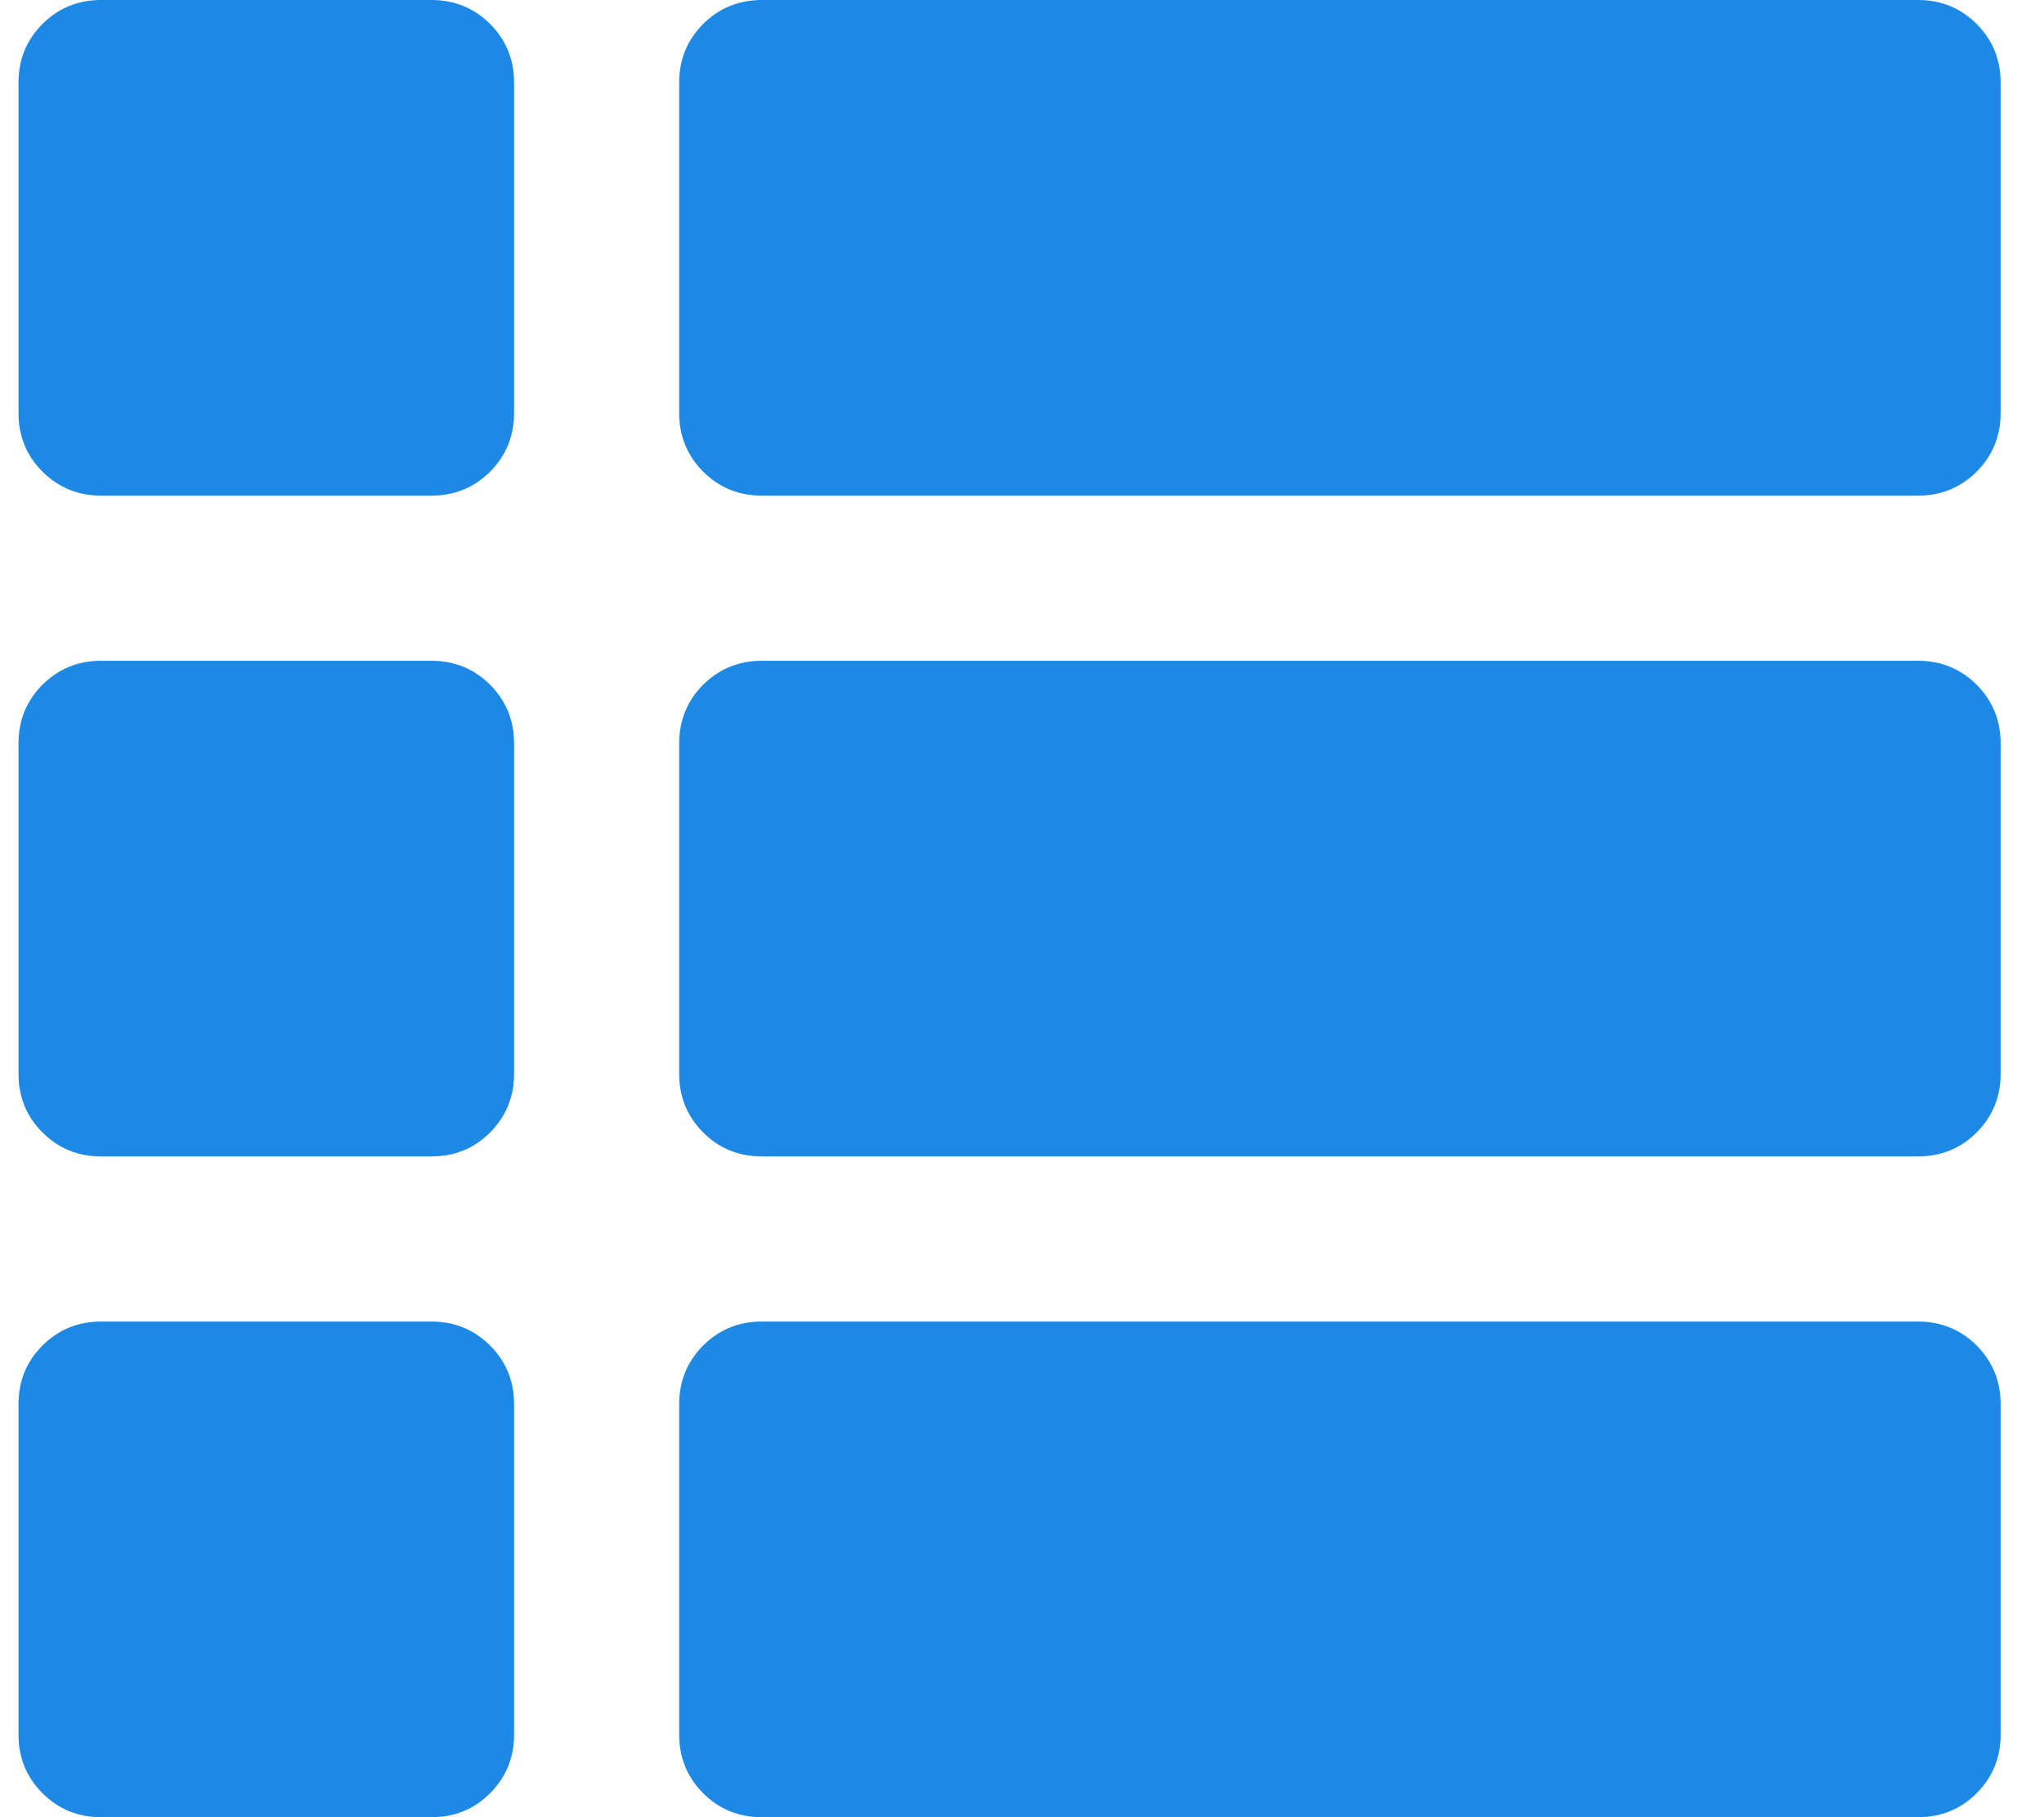 <?xml version="1.0" encoding="UTF-8" standalone="no"?>
<svg width="18px" height="16px" viewBox="0 0 18 16" version="1.1" xmlns="http://www.w3.org/2000/svg" xmlns:xlink="http://www.w3.org/1999/xlink" xmlns:sketch="http://www.bohemiancoding.com/sketch/ns">
    <!-- Generator: Sketch 3.3.2 (12043) - http://www.bohemiancoding.com/sketch -->
    <title>icon_participate</title>
    <desc>Created with Sketch.</desc>
    <defs></defs>
    <g id="GdS-md" stroke="none" stroke-width="1" fill="none" fill-rule="evenodd" sketch:type="MSPage">
        <path d="M4.527,0.727 L4.527,3.636 C4.527,3.84 4.456,4.012 4.316,4.153 C4.175,4.293 4.003,4.364 3.799,4.364 L0.89,4.364 C0.687,4.364 0.515,4.293 0.374,4.153 C0.233,4.012 0.163,3.84 0.163,3.636 L0.163,0.727 C0.163,0.524 0.233,0.352 0.374,0.211 C0.515,0.071 0.687,0 0.89,0 L3.799,0 C4.003,0 4.175,0.071 4.316,0.211 C4.456,0.352 4.527,0.524 4.527,0.727 C4.527,0.727 4.527,0.524 4.527,0.727 L4.527,0.727 L4.527,0.727 Z M4.527,9.455 L4.527,6.545 C4.527,6.342 4.456,6.17 4.316,6.029 C4.175,5.889 4.003,5.818 3.799,5.818 L0.89,5.818 C0.687,5.818 0.515,5.889 0.374,6.029 C0.233,6.17 0.163,6.342 0.163,6.545 L0.163,9.455 C0.163,9.658 0.233,9.83 0.374,9.971 C0.515,10.112 0.687,10.182 0.89,10.182 L3.799,10.182 C4.003,10.182 4.175,10.112 4.316,9.971 C4.456,9.83 4.527,9.658 4.527,9.455 C4.527,9.455 4.527,9.658 4.527,9.455 L4.527,9.455 L4.527,9.455 Z M4.527,12.364 L4.527,15.273 C4.527,15.476 4.456,15.648 4.316,15.789 C4.175,15.93 4.003,16 3.799,16 L0.89,16 C0.687,16 0.515,15.93 0.374,15.789 C0.233,15.648 0.163,15.476 0.163,15.273 L0.163,12.364 C0.163,12.16 0.233,11.988 0.374,11.847 C0.515,11.707 0.687,11.636 0.89,11.636 L3.799,11.636 C4.003,11.636 4.175,11.707 4.316,11.847 C4.456,11.988 4.527,12.16 4.527,12.364 C4.527,12.364 4.527,12.16 4.527,12.364 L4.527,12.364 L4.527,12.364 Z M17.618,0.727 L17.618,3.636 C17.618,3.84 17.547,4.012 17.407,4.153 C17.266,4.293 17.094,4.364 16.89,4.364 L6.709,4.364 C6.505,4.364 6.333,4.293 6.192,4.153 C6.052,4.012 5.981,3.84 5.981,3.636 L5.981,0.727 C5.981,0.524 6.052,0.352 6.192,0.211 C6.333,0.071 6.505,0 6.709,0 L16.89,0 C17.094,0 17.266,0.071 17.407,0.211 C17.547,0.352 17.618,0.524 17.618,0.727 C17.618,0.727 17.618,0.524 17.618,0.727 L17.618,0.727 L17.618,0.727 Z M17.618,6.545 L17.618,9.455 C17.618,9.658 17.547,9.83 17.407,9.971 C17.266,10.112 17.094,10.182 16.89,10.182 L6.709,10.182 C6.505,10.182 6.333,10.112 6.192,9.971 C6.052,9.83 5.981,9.658 5.981,9.455 L5.981,6.545 C5.981,6.342 6.052,6.17 6.192,6.029 C6.333,5.889 6.505,5.818 6.709,5.818 L16.89,5.818 C17.094,5.818 17.266,5.889 17.407,6.029 C17.547,6.17 17.618,6.342 17.618,6.545 C17.618,6.545 17.618,6.342 17.618,6.545 L17.618,6.545 L17.618,6.545 Z M17.618,12.364 L17.618,15.273 C17.618,15.476 17.547,15.648 17.407,15.789 C17.266,15.93 17.094,16 16.89,16 L6.709,16 C6.505,16 6.333,15.93 6.192,15.789 C6.052,15.648 5.981,15.476 5.981,15.273 L5.981,12.364 C5.981,12.16 6.052,11.988 6.192,11.847 C6.333,11.707 6.505,11.636 6.709,11.636 L16.89,11.636 C17.094,11.636 17.266,11.707 17.407,11.847 C17.547,11.988 17.618,12.16 17.618,12.364 L17.618,12.364 Z" id="icon_participate" fill="#1E88E5" sketch:type="MSShapeGroup"></path>
    </g>
</svg>